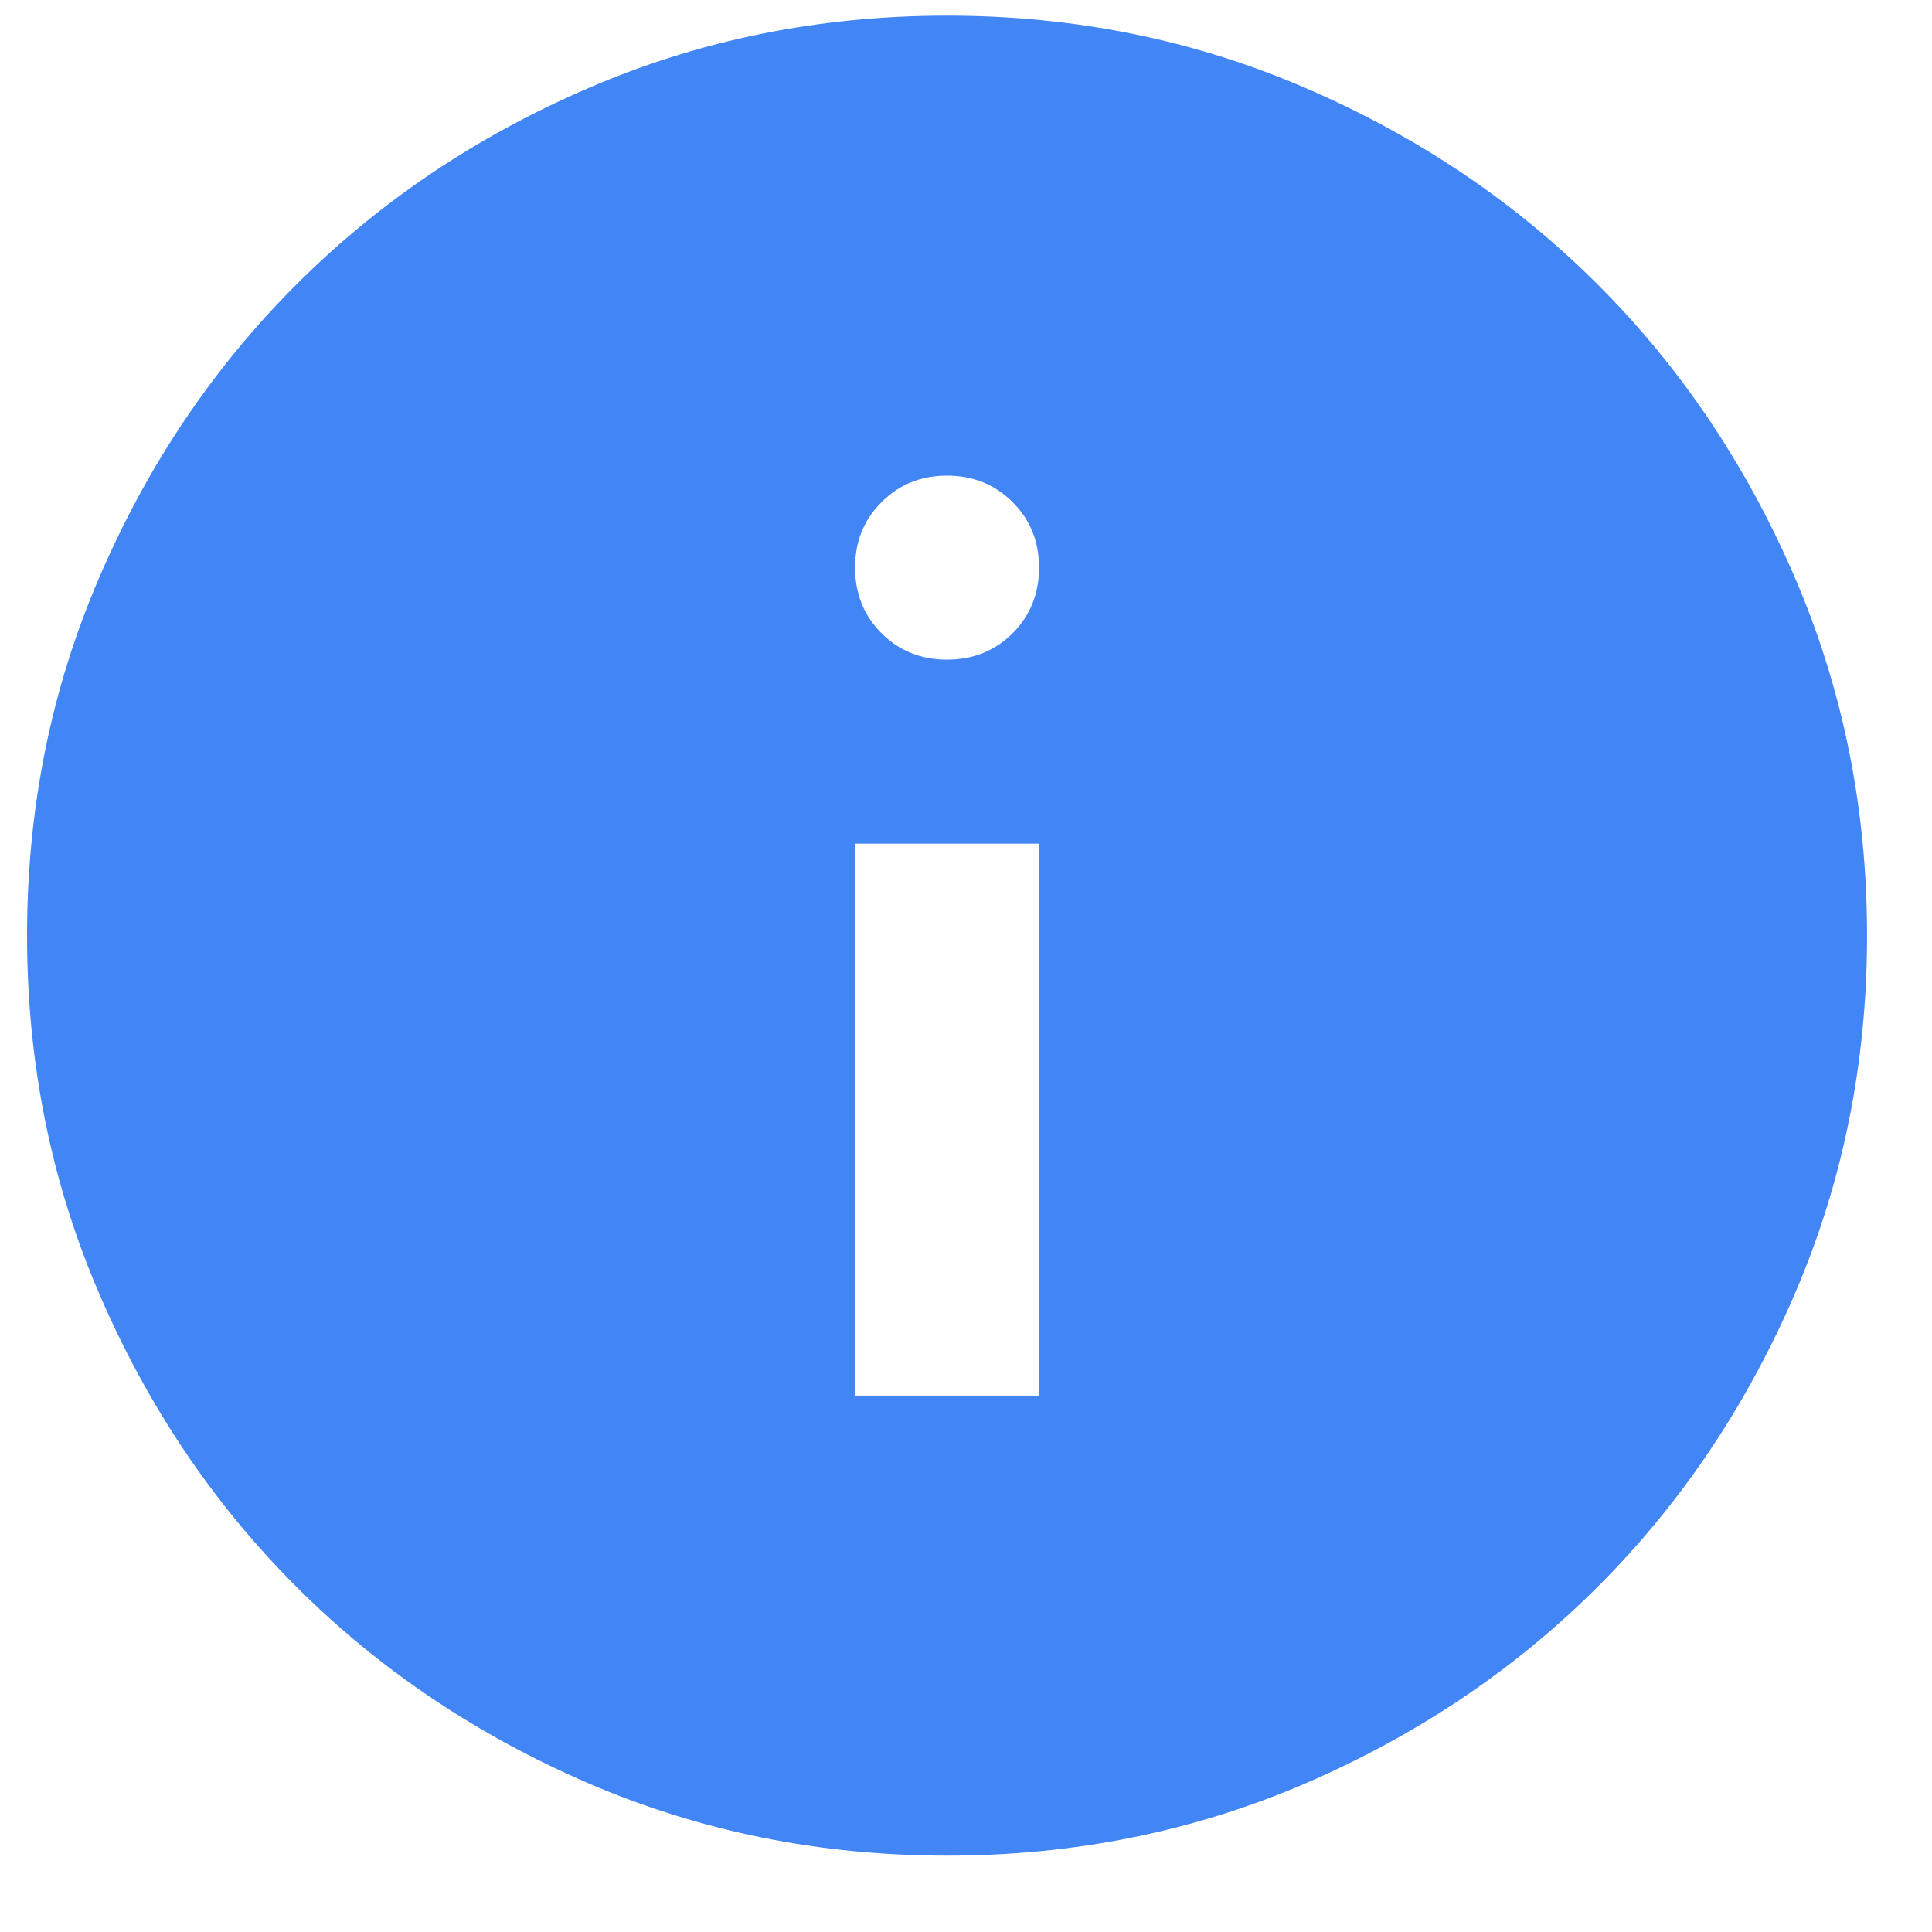 <svg width="21" height="21" viewBox="0 0 21 21" fill="none" xmlns="http://www.w3.org/2000/svg">
<path d="M10.294 5.17C10.577 5.17 10.815 5.266 11.007 5.458C11.198 5.649 11.294 5.886 11.294 6.17C11.294 6.453 11.198 6.691 11.007 6.883C10.815 7.074 10.577 7.17 10.294 7.17C10.01 7.17 9.773 7.074 9.582 6.883C9.39 6.691 9.294 6.453 9.294 6.17C9.294 5.886 9.39 5.649 9.582 5.458C9.773 5.266 10.01 5.17 10.294 5.17ZM9.294 9.17H11.294V15.17H9.294V9.17ZM10.294 0.17C8.91 0.17 7.61 0.432 6.394 0.958C5.177 1.482 4.119 2.195 3.219 3.095C2.319 3.995 1.606 5.053 1.082 6.27C0.556 7.486 0.294 8.786 0.294 10.17C0.294 11.553 0.556 12.853 1.082 14.07C1.606 15.286 2.319 16.345 3.219 17.245C4.119 18.145 5.177 18.857 6.394 19.383C7.61 19.907 8.91 20.17 10.294 20.17C11.677 20.17 12.977 19.907 14.194 19.383C15.41 18.857 16.469 18.145 17.369 17.245C18.269 16.345 18.981 15.286 19.506 14.07C20.031 12.853 20.294 11.553 20.294 10.17C20.294 8.786 20.031 7.486 19.506 6.27C18.981 5.053 18.269 3.995 17.369 3.095C16.469 2.195 15.41 1.482 14.194 0.958C12.977 0.432 11.677 0.17 10.294 0.17Z" fill="#4285F4"/>
</svg>

